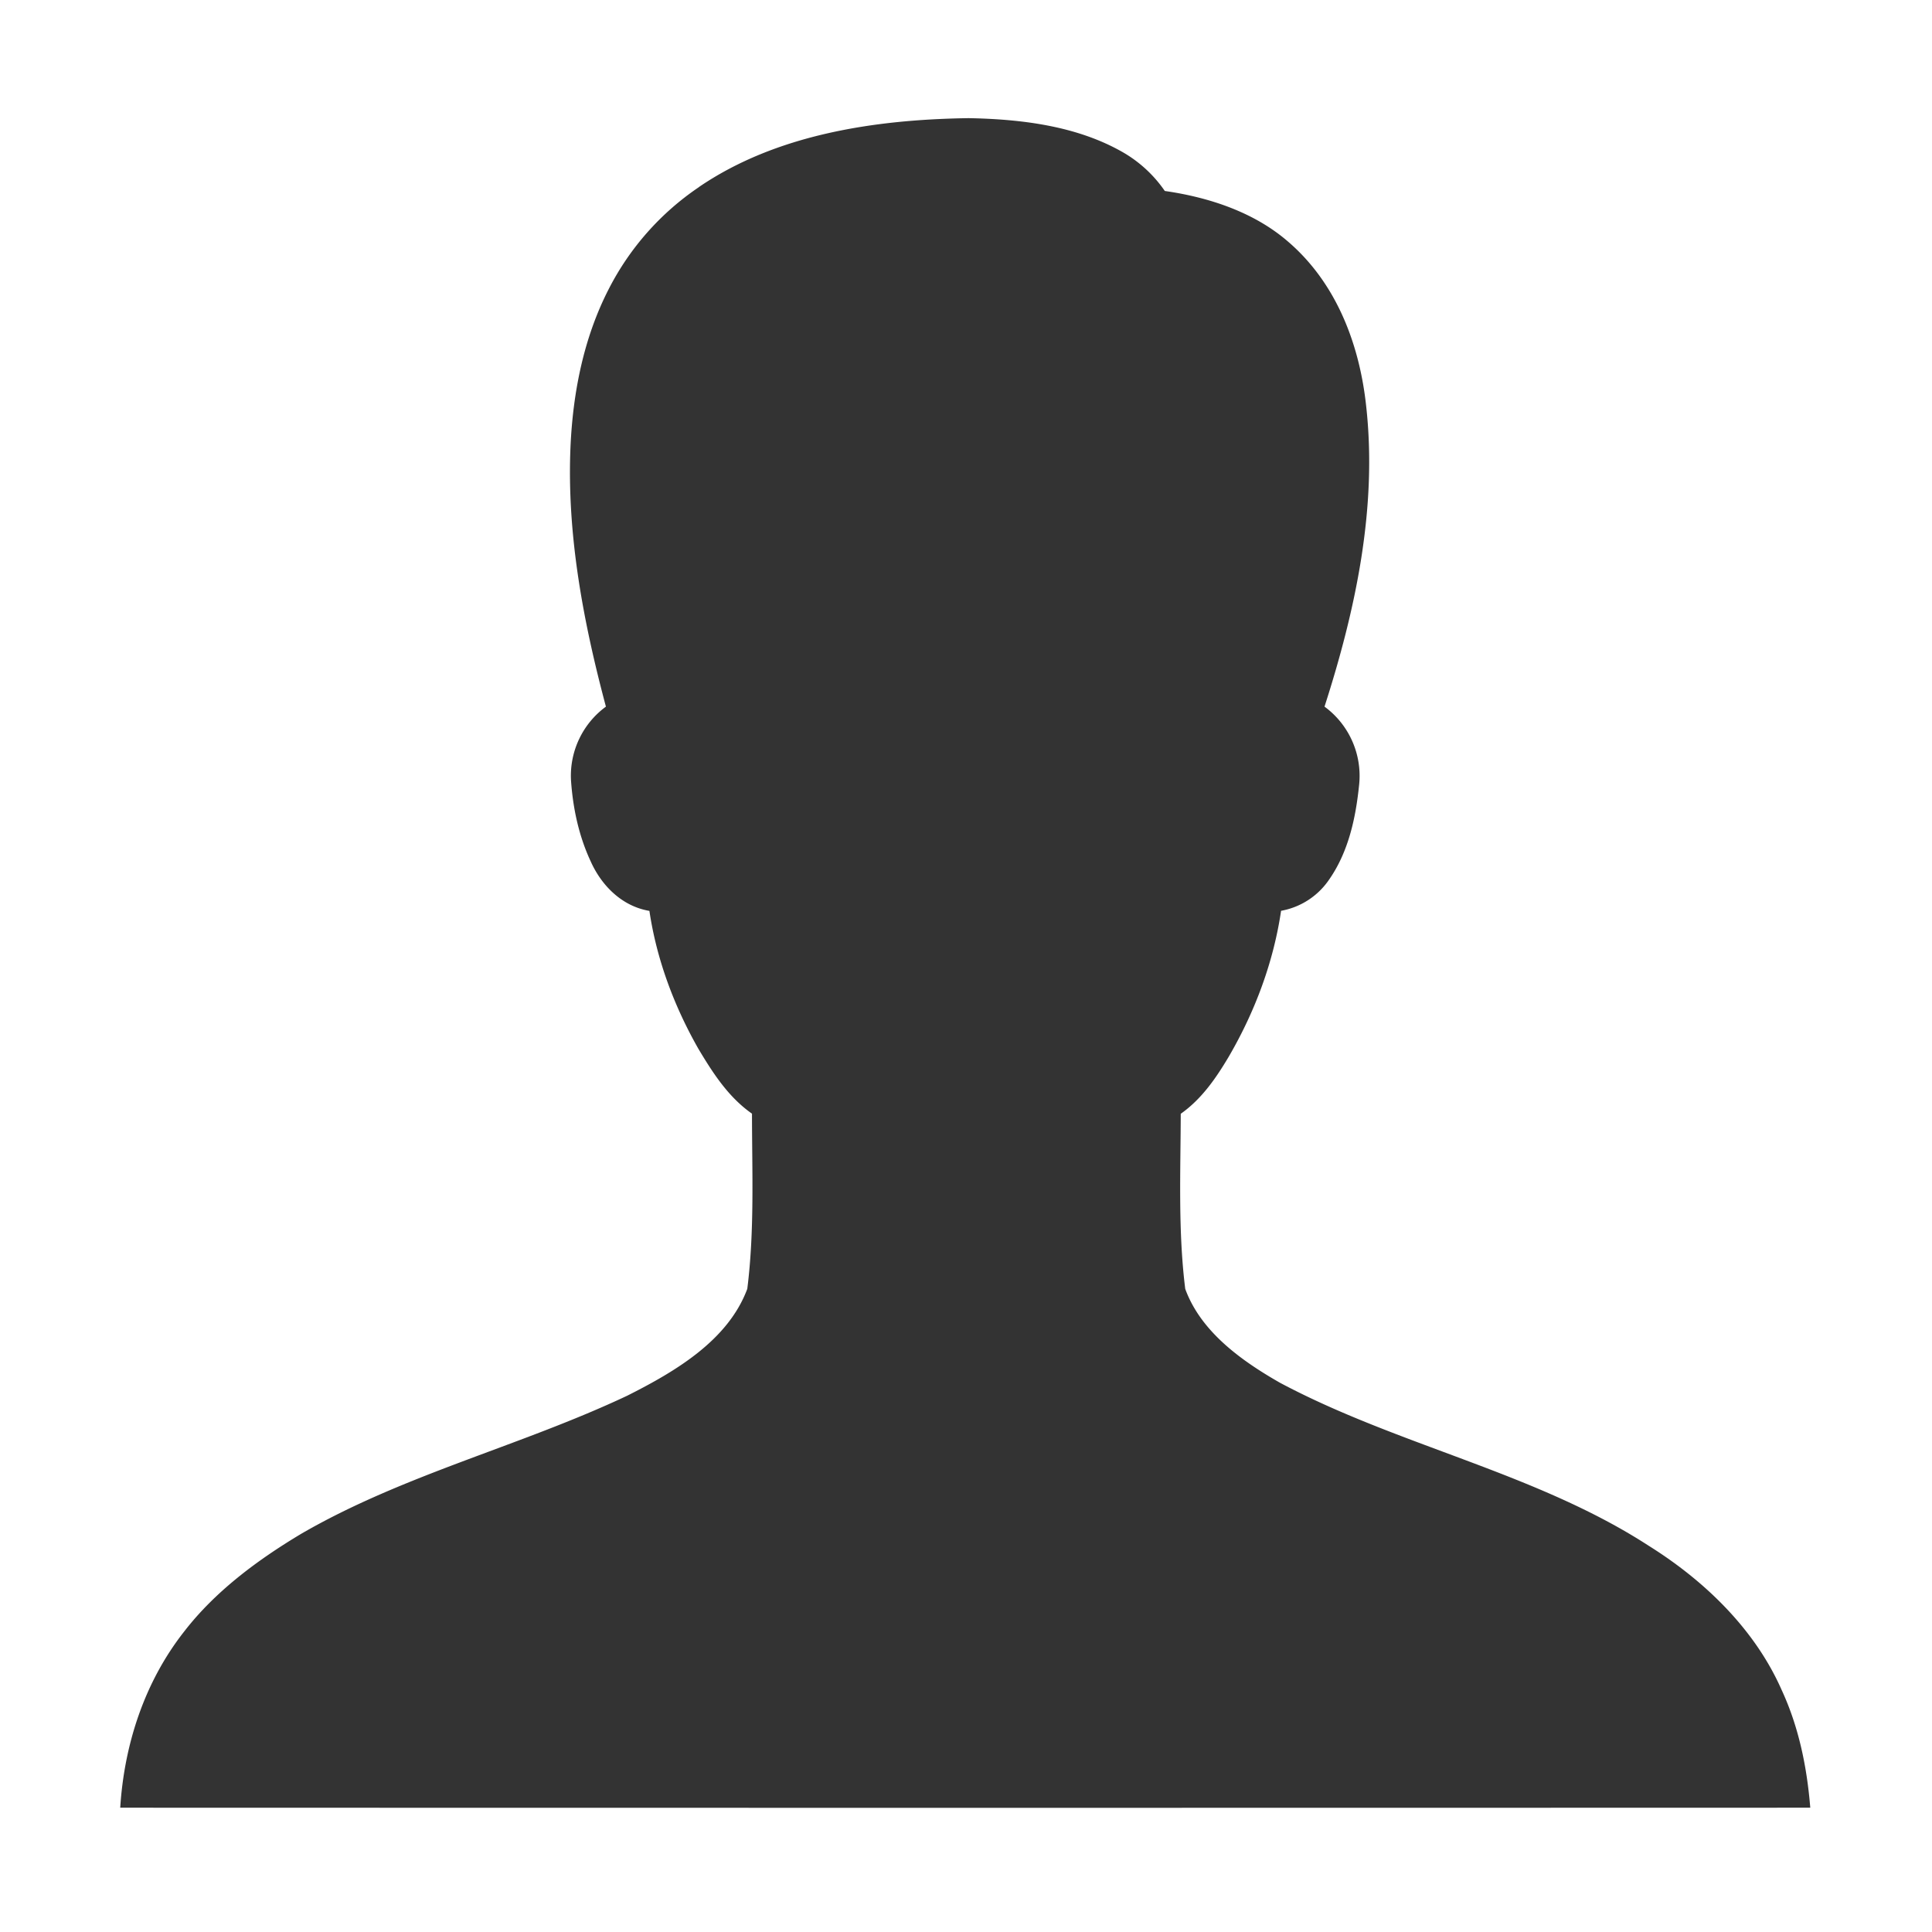 <?xml version="1.0" standalone="no"?><!DOCTYPE svg PUBLIC "-//W3C//DTD SVG 1.1//EN" "http://www.w3.org/Graphics/SVG/1.1/DTD/svg11.dtd"><svg class="icon" width="200px" height="200.00px" viewBox="0 0 1024 1024" version="1.1" xmlns="http://www.w3.org/2000/svg"><path fill="#333333" d="M370.42 99.15c41.06-28 93.3-35.82 143-36.53 28.09 0.53 57.45 4.12 81.84 18.14a68.57 68.57 0 0 1 22.11 20.46c23.68 3.39 47.46 11.35 65.28 26.8 26 22.27 38 55.08 41.44 87.15 6 53.89-5.54 108-22.07 159.36A45.49 45.49 0 0 1 720.36 416c-1.81 17.74-5.71 36.06-16.52 51.08A39.07 39.07 0 0 1 679 482.74C675 509.8 665.27 536 651.3 560c-6.7 11.28-14.33 22.48-25.48 30.33-0.09 30.93-1.45 62 2.38 92.81 8.2 22.49 29.33 37.84 50.25 49.77 62.7 33.41 135.57 47.62 195.31 86.32 30.24 18.91 56.54 44.69 70.55 76.49 9.15 19.74 13.44 41.06 15.17 62.4q-447.89 0.13-895.76 0c2.1-33.21 12.68-66.41 33.91-93.4 16.41-21.24 38.7-37.82 62.13-51.84 54-31.28 116.2-46.47 172.65-73.11 25.85-13 53.53-29.43 63.67-56.65 3.87-30.78 2.51-61.9 2.49-92.85-12.63-8.84-20.87-21.77-28.45-34.45-12.92-22.72-22.12-47.44-25.92-73.03-14.78-2.48-25.53-13.71-31.1-26.2-6.34-13.57-9.46-28.33-10.46-43.06a45.41 45.41 0 0 1 18.51-39c-12-44.92-20.76-91.13-18.78-137.59 1.27-28.71 6.9-57.71 20.28-83.75a144.38 144.38 0 0 1 47.78-54z"  /></svg>